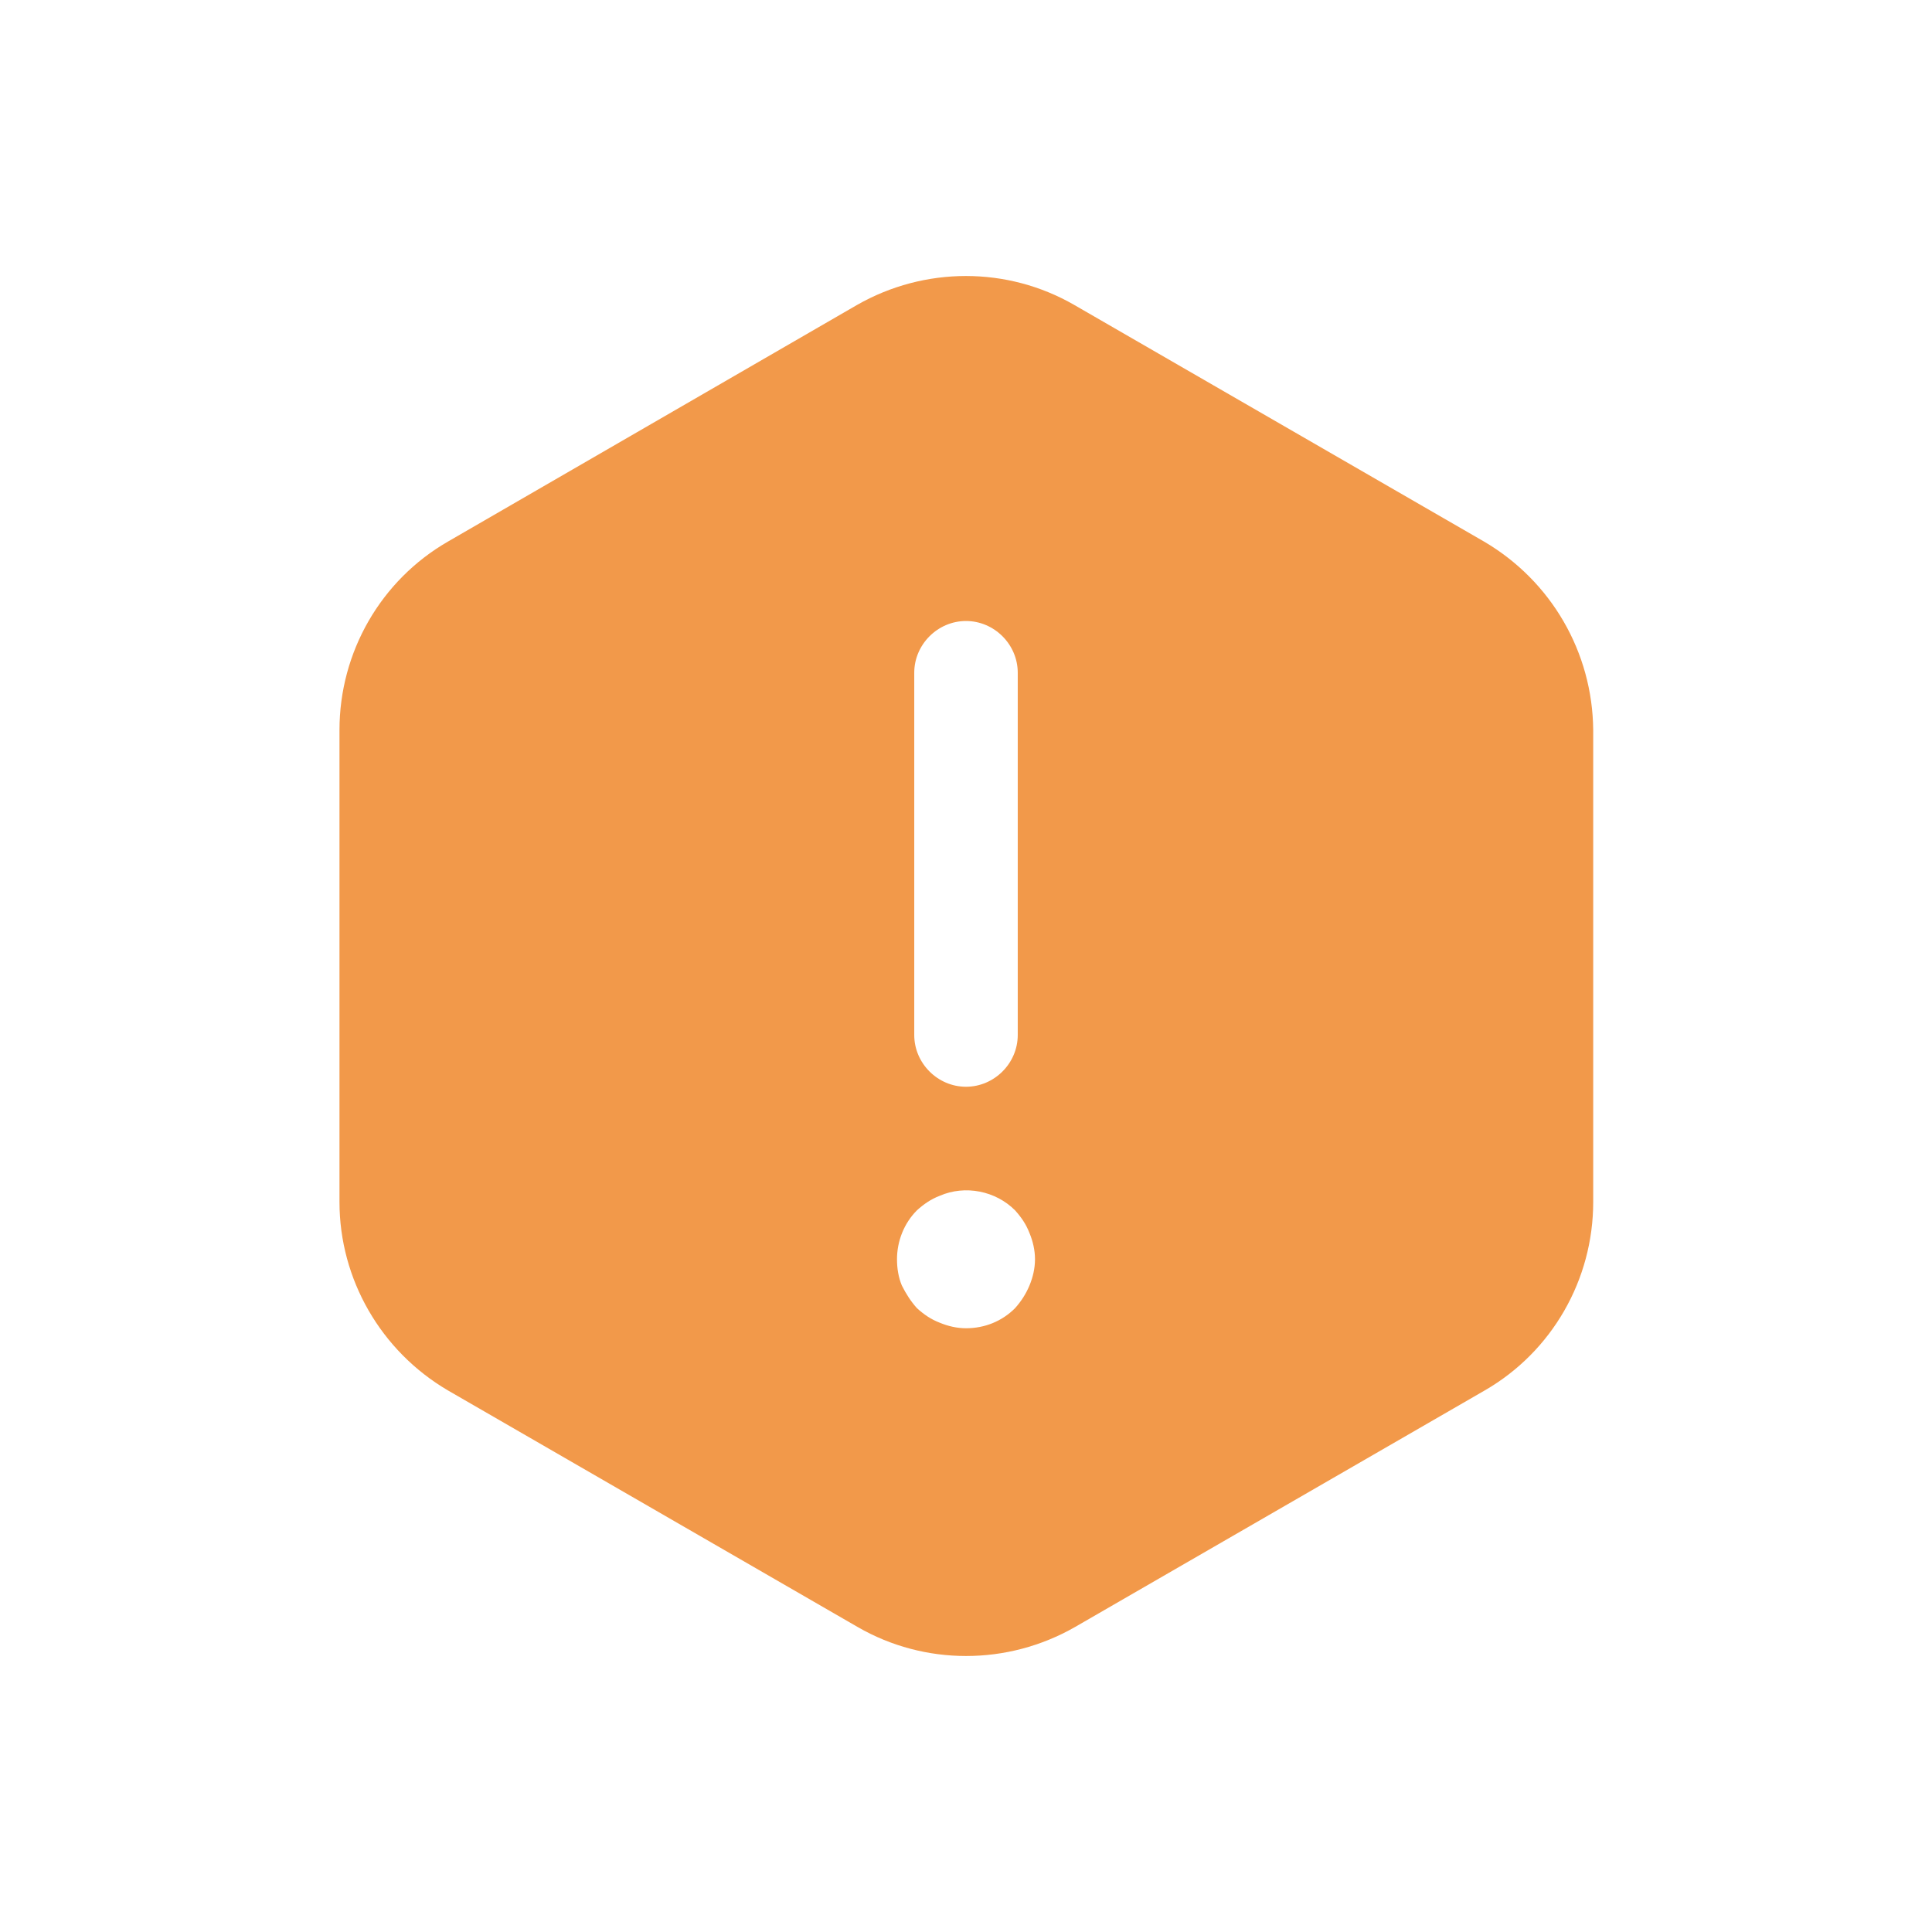 <svg width="28" height="28" viewBox="0 0 28 28" fill="none" xmlns="http://www.w3.org/2000/svg">
<path d="M21.51 7.85L15.57 4.42C14.6 3.86 13.4 3.86 12.42 4.42L6.49 7.85C5.52 8.41 4.92 9.45 4.92 10.58V17.42C4.92 18.54 5.52 19.58 6.49 20.15L12.43 23.58C13.4 24.14 14.6 24.14 15.58 23.58L21.52 20.15C22.49 19.59 23.09 18.55 23.09 17.42V10.58C23.08 9.45 22.48 8.42 21.51 7.85ZM13.25 9.75C13.25 9.34 13.59 9 14 9C14.41 9 14.75 9.34 14.75 9.75V15C14.75 15.41 14.41 15.75 14 15.75C13.59 15.75 13.25 15.41 13.25 15V9.75ZM14.92 18.63C14.87 18.75 14.8 18.86 14.71 18.96C14.52 19.15 14.27 19.25 14 19.25C13.87 19.25 13.74 19.22 13.62 19.17C13.49 19.12 13.39 19.05 13.29 18.96C13.2 18.86 13.13 18.75 13.07 18.63C13.02 18.51 13 18.38 13 18.25C13 17.99 13.1 17.73 13.29 17.54C13.39 17.45 13.49 17.38 13.62 17.33C13.99 17.17 14.43 17.26 14.71 17.54C14.8 17.64 14.87 17.74 14.92 17.87C14.97 17.99 15 18.12 15 18.25C15 18.38 14.97 18.51 14.92 18.63Z" fill="#F2994A"/>
</svg>
